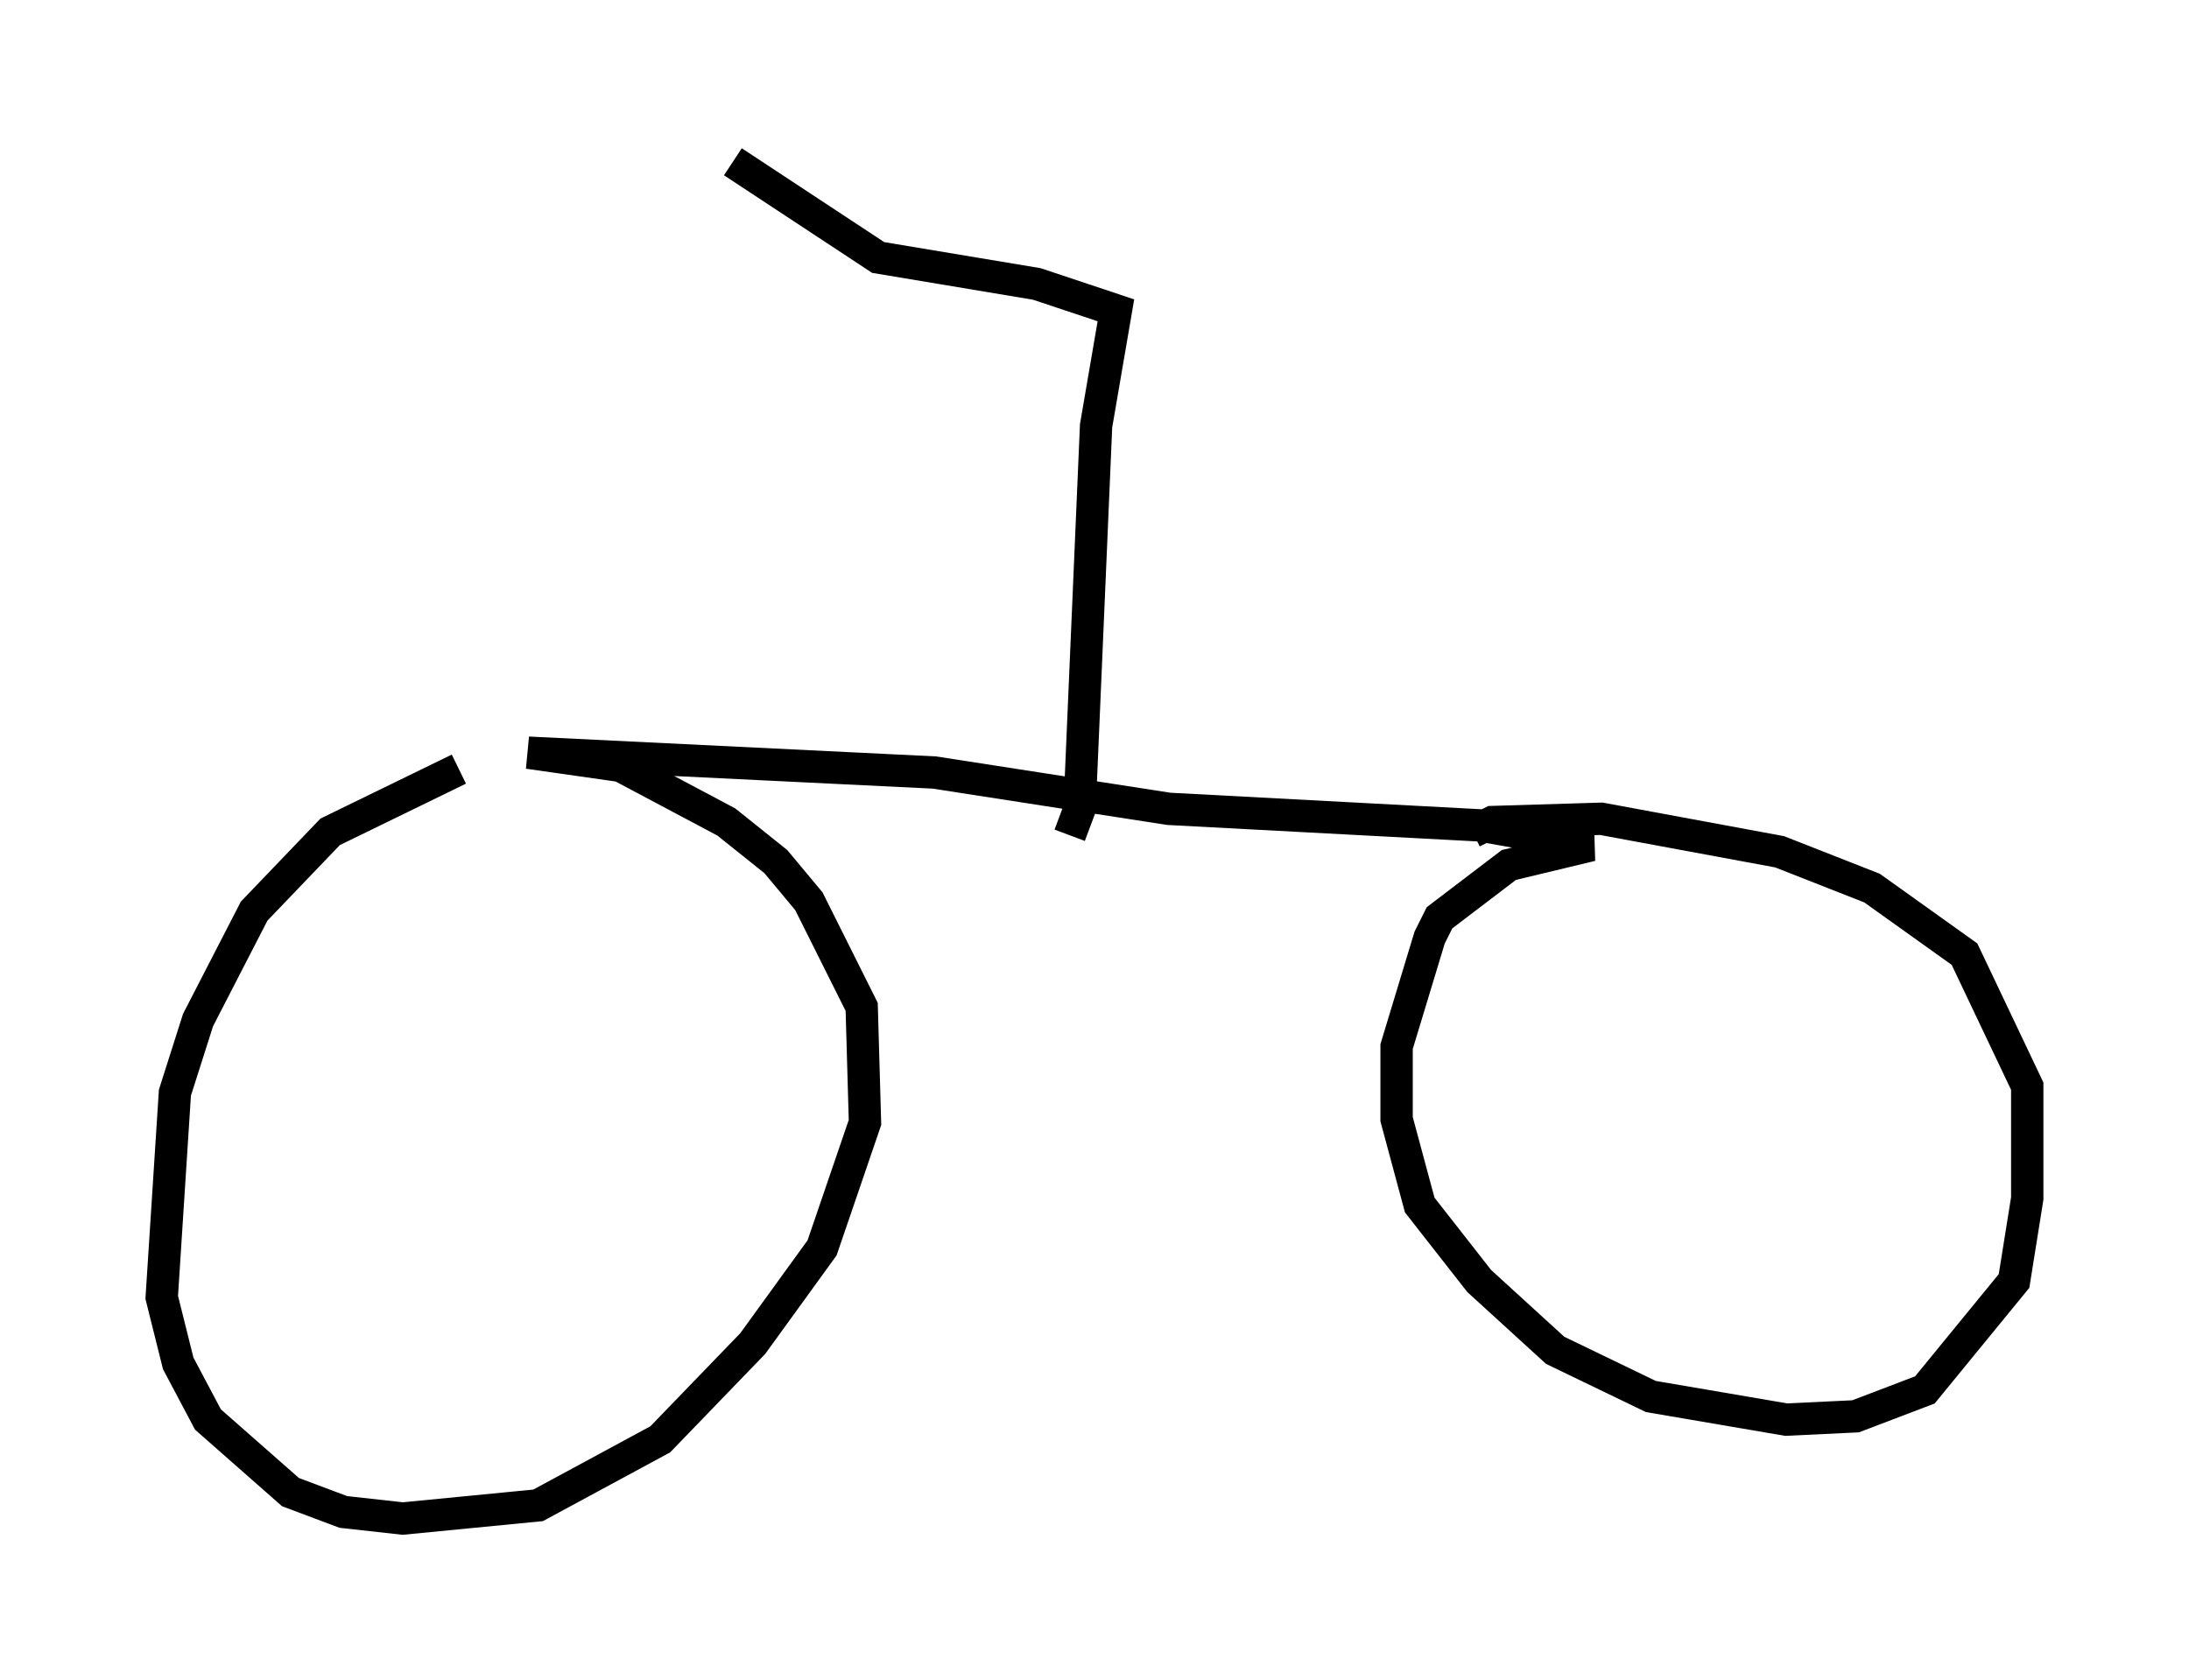 <?xml version="1.0" encoding="utf-8" ?>
<svg baseProfile="full" height="51.957" version="1.1" width="67.678" xmlns="http://www.w3.org/2000/svg" xmlns:ev="http://www.w3.org/2001/xml-events" xmlns:xlink="http://www.w3.org/1999/xlink"><defs /><rect fill="white" height="51.957" width="67.678" x="0" y="0" /><path d="M17.454, 23.477 m-3.267, 0.306 l-3.981, 1.94 -2.348, 2.45 l-1.735, 3.369 -0.715, 2.246 l-0.408, 6.329 0.51, 2.042 l0.919, 1.735 2.552, 2.246 l1.633, 0.613 1.838, 0.204 l4.185, -0.408 3.777, -2.042 l2.858, -2.96 2.144, -2.96 l1.327, -3.879 -0.102, -3.573 l-1.633, -3.267 -1.021, -1.225 l-1.531, -1.225 -3.267, -1.735 l-2.858, -0.408 12.556, 0.613 l7.248, 1.123 9.596, 0.51 l3.471, 0.613 -2.552, 0.613 l-2.144, 1.633 -0.306, 0.613 l-1.021, 3.369 0.0, 2.246 l0.715, 2.654 1.838, 2.348 l2.348, 2.144 2.96, 1.429 l4.185, 0.715 2.144, -0.102 l2.144, -0.817 2.756, -3.369 l0.408, -2.552 0.0, -3.471 l-1.94, -4.083 -2.858, -2.042 l-2.858, -1.123 -5.513, -1.021 l-3.369, 0.102 -0.613, 0.306 m-12.454, 0.102 l0.306, -0.817 0.51, -11.842 l0.613, -3.573 -2.45, -0.817 l-4.9, -0.817 -4.492, -2.96 " fill="none" stroke="black" stroke-width="1" /></svg>